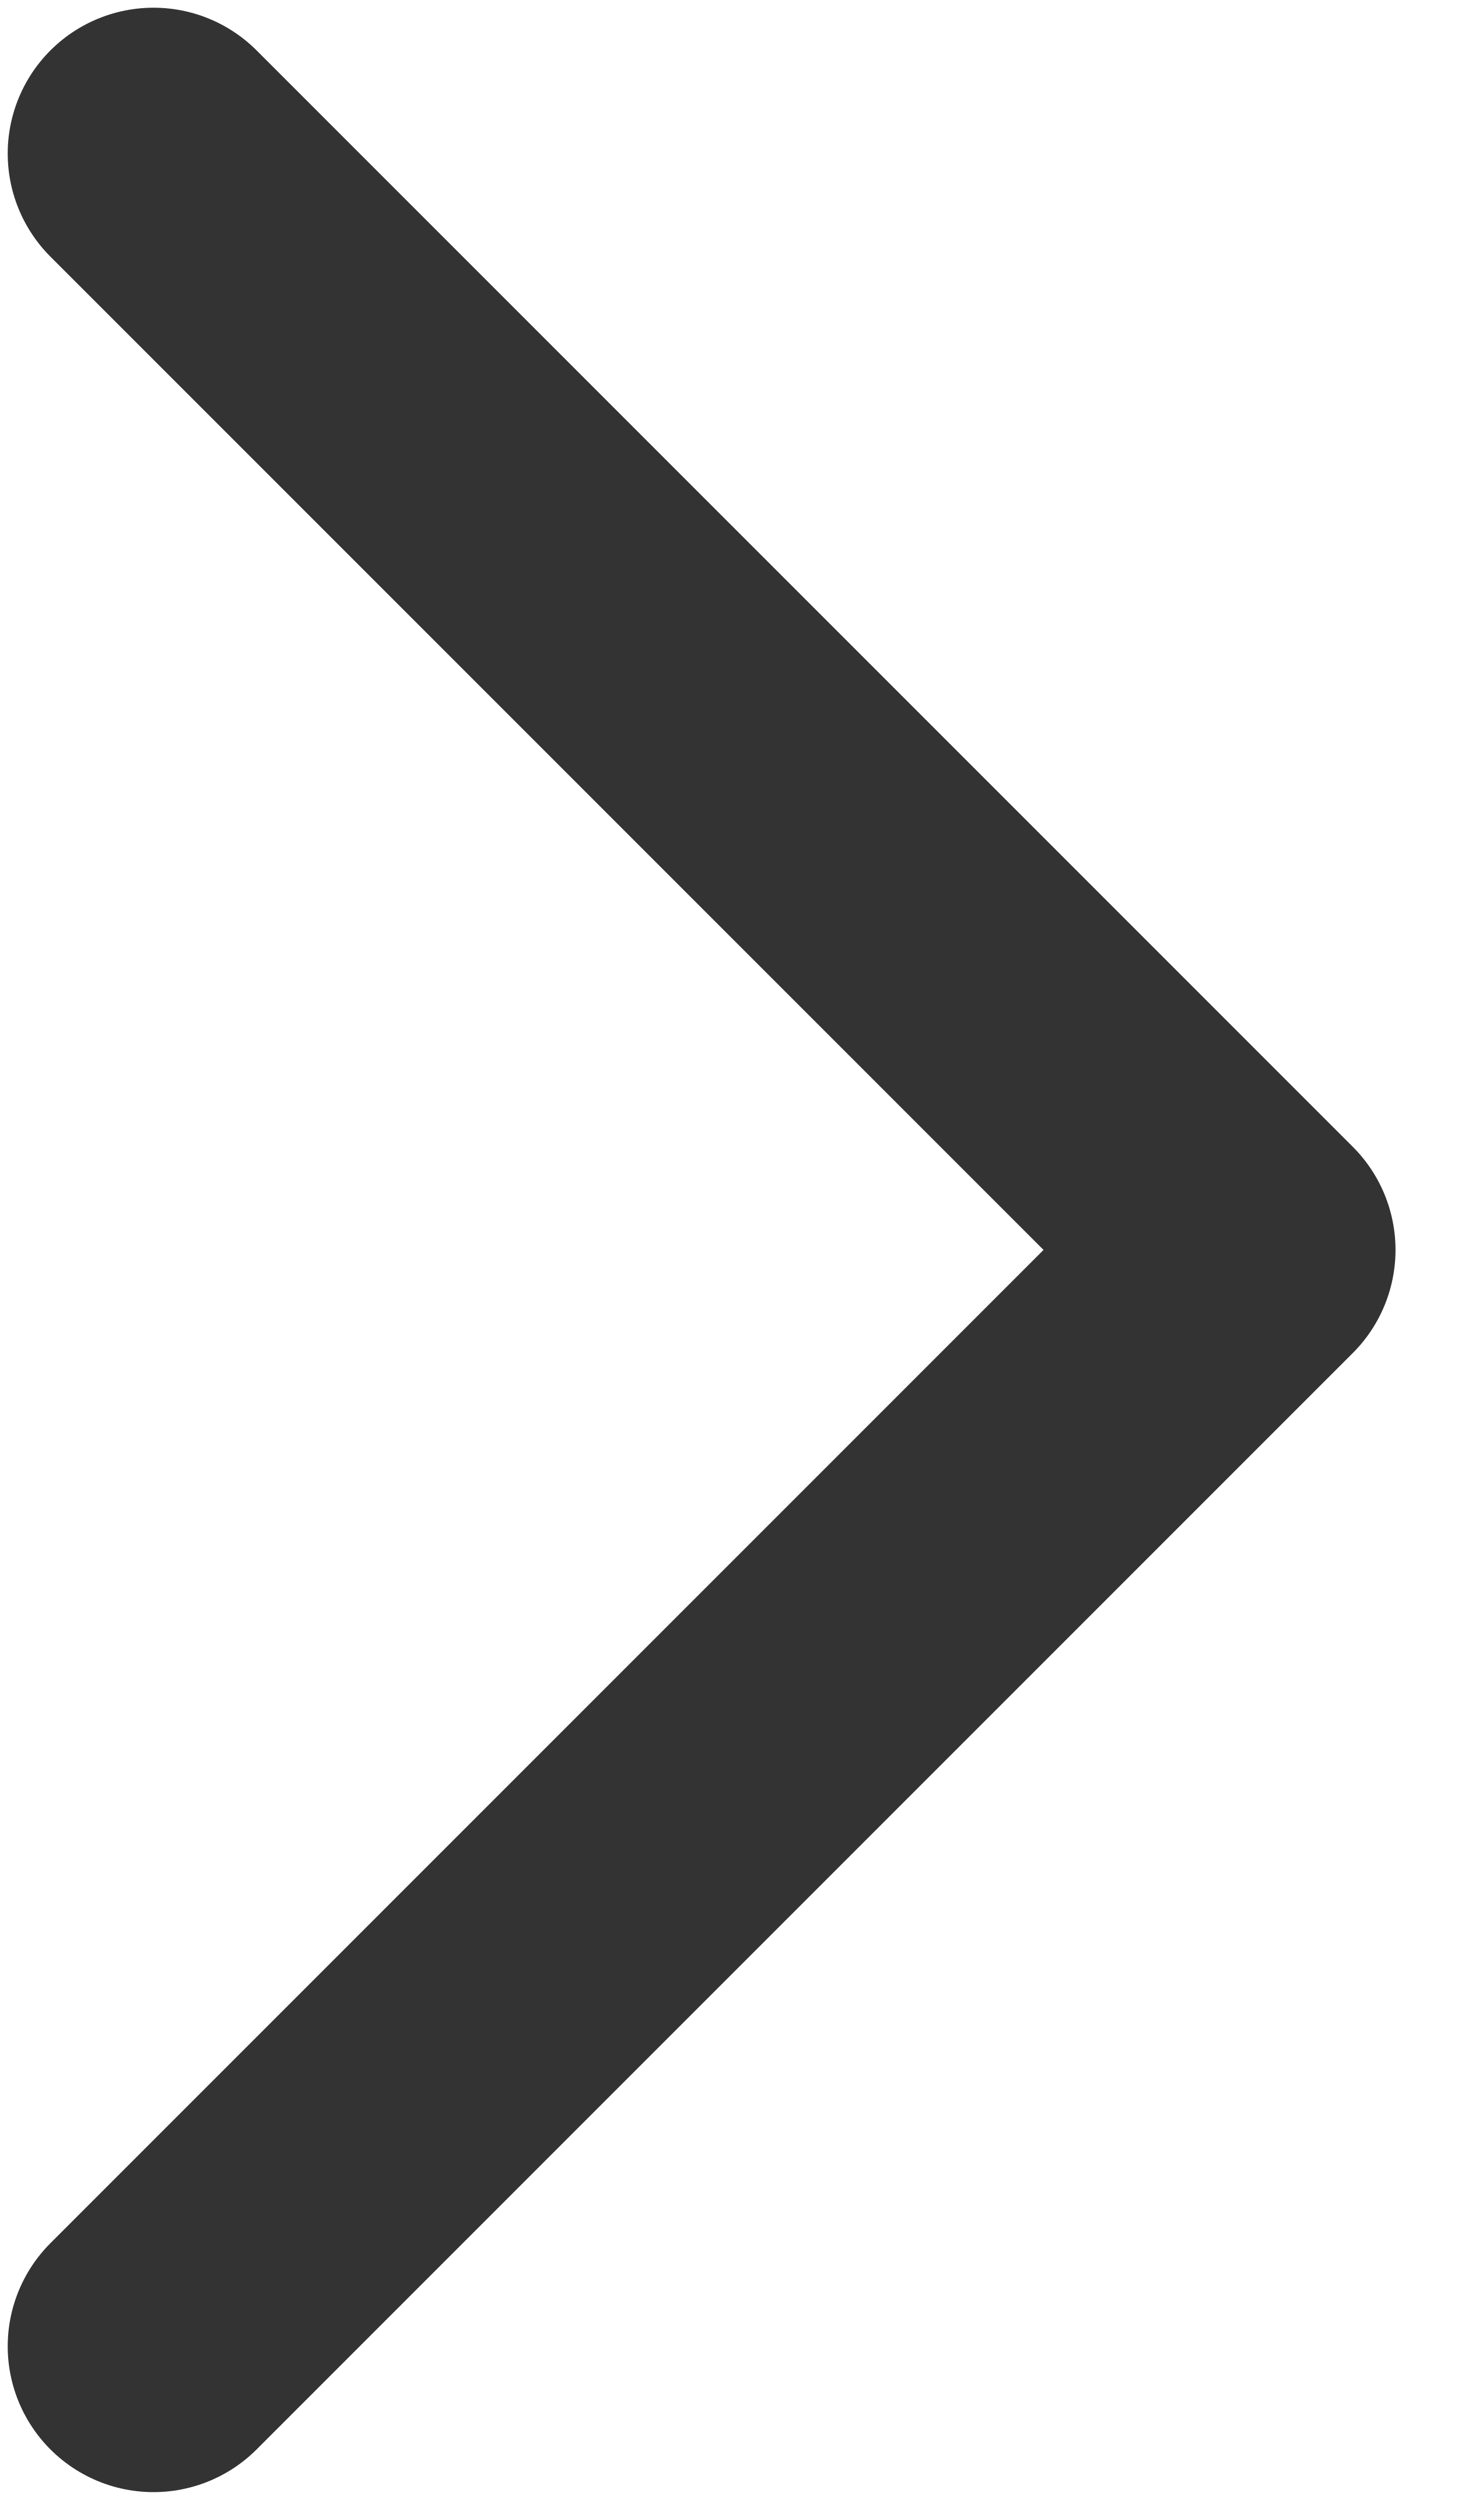 <svg width="7" height="12" viewBox="0 0 7 12" fill="none" xmlns="http://www.w3.org/2000/svg">
<path opacity="0.8" d="M0.737 11.263L6 6L0.737 0.737" stroke="black" stroke-width="1.4" stroke-linecap="round" stroke-linejoin="round"/>
</svg>
